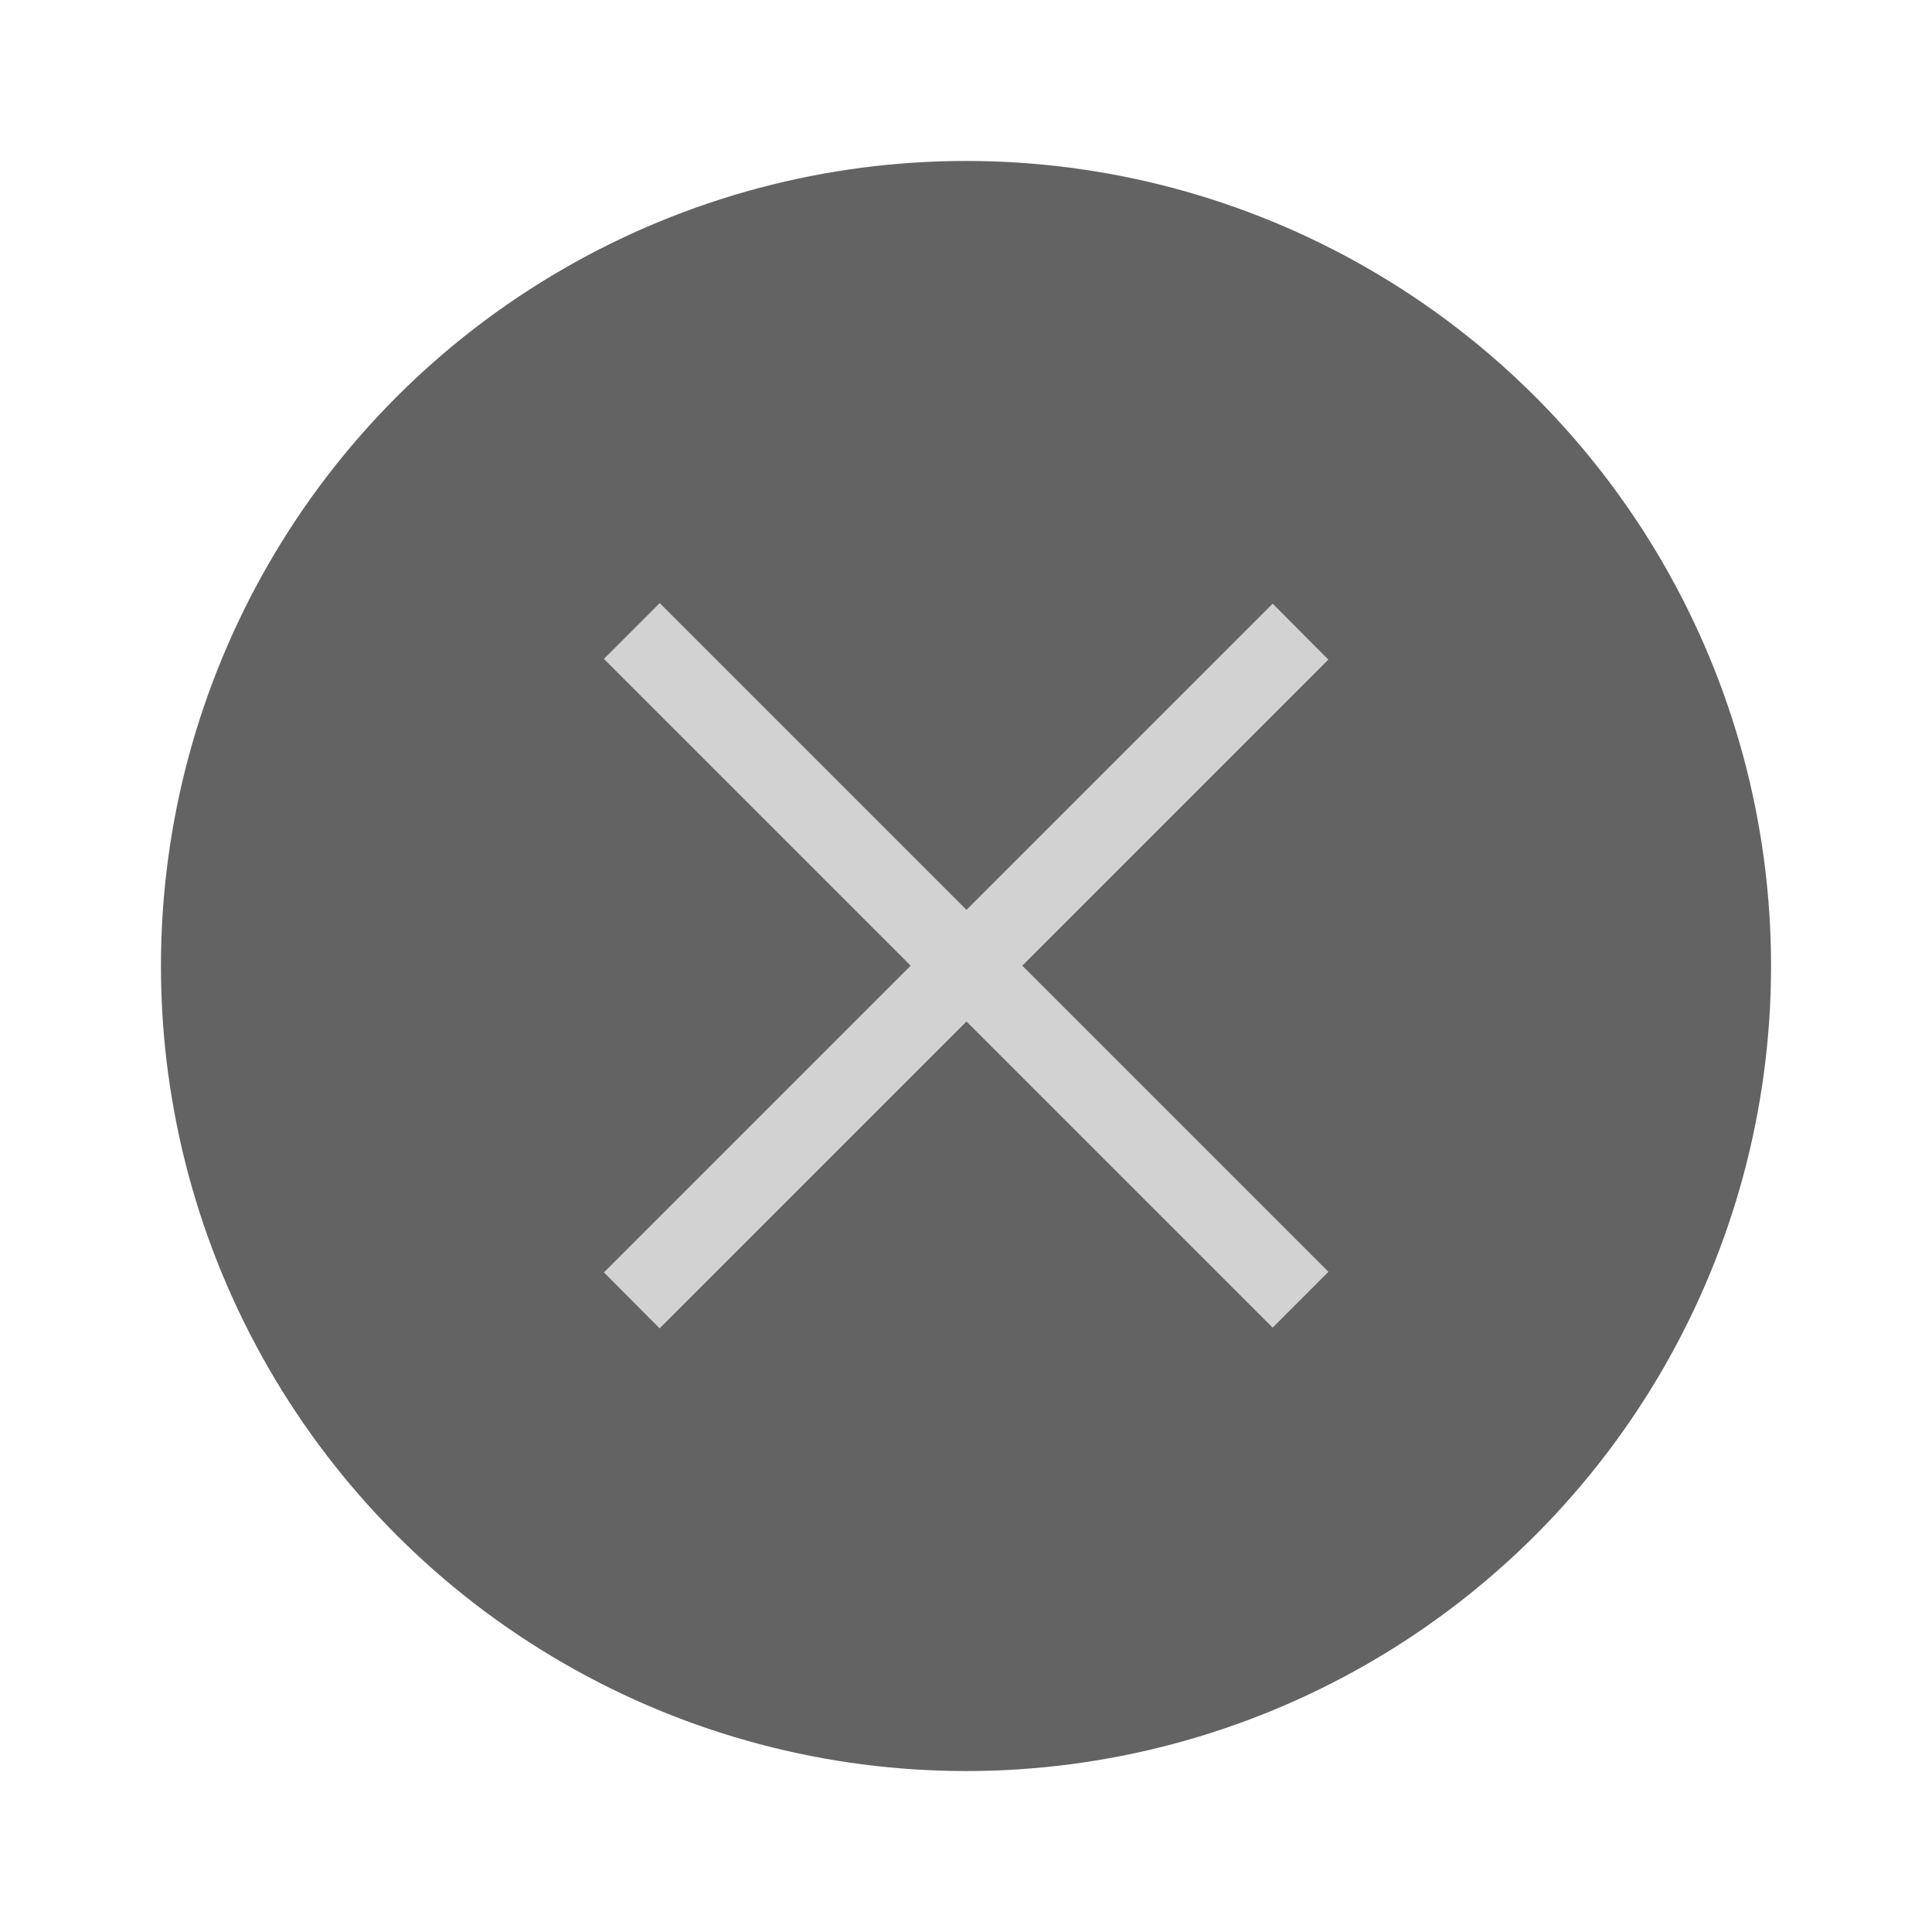 <svg xmlns="http://www.w3.org/2000/svg" width="24" height="24" viewBox="0 0 6.35 6.35"><g transform="translate(.265 -290.915)"><circle cx="2.91" cy="294.09" r="2.646" style="fill:#636363;stroke-width:.661"/><g style="fill:#d2d2d2;stroke-width:.29"><path d="m1.72 295.097 2.198-2.198.183.184-2.198 2.198z"/><path transform="scale(-.979) rotate(45 217.592 202.67)" style="stroke-width:.29" d="M-295.68 2.779h3.175v.265h-3.175z"/></g></g></svg>